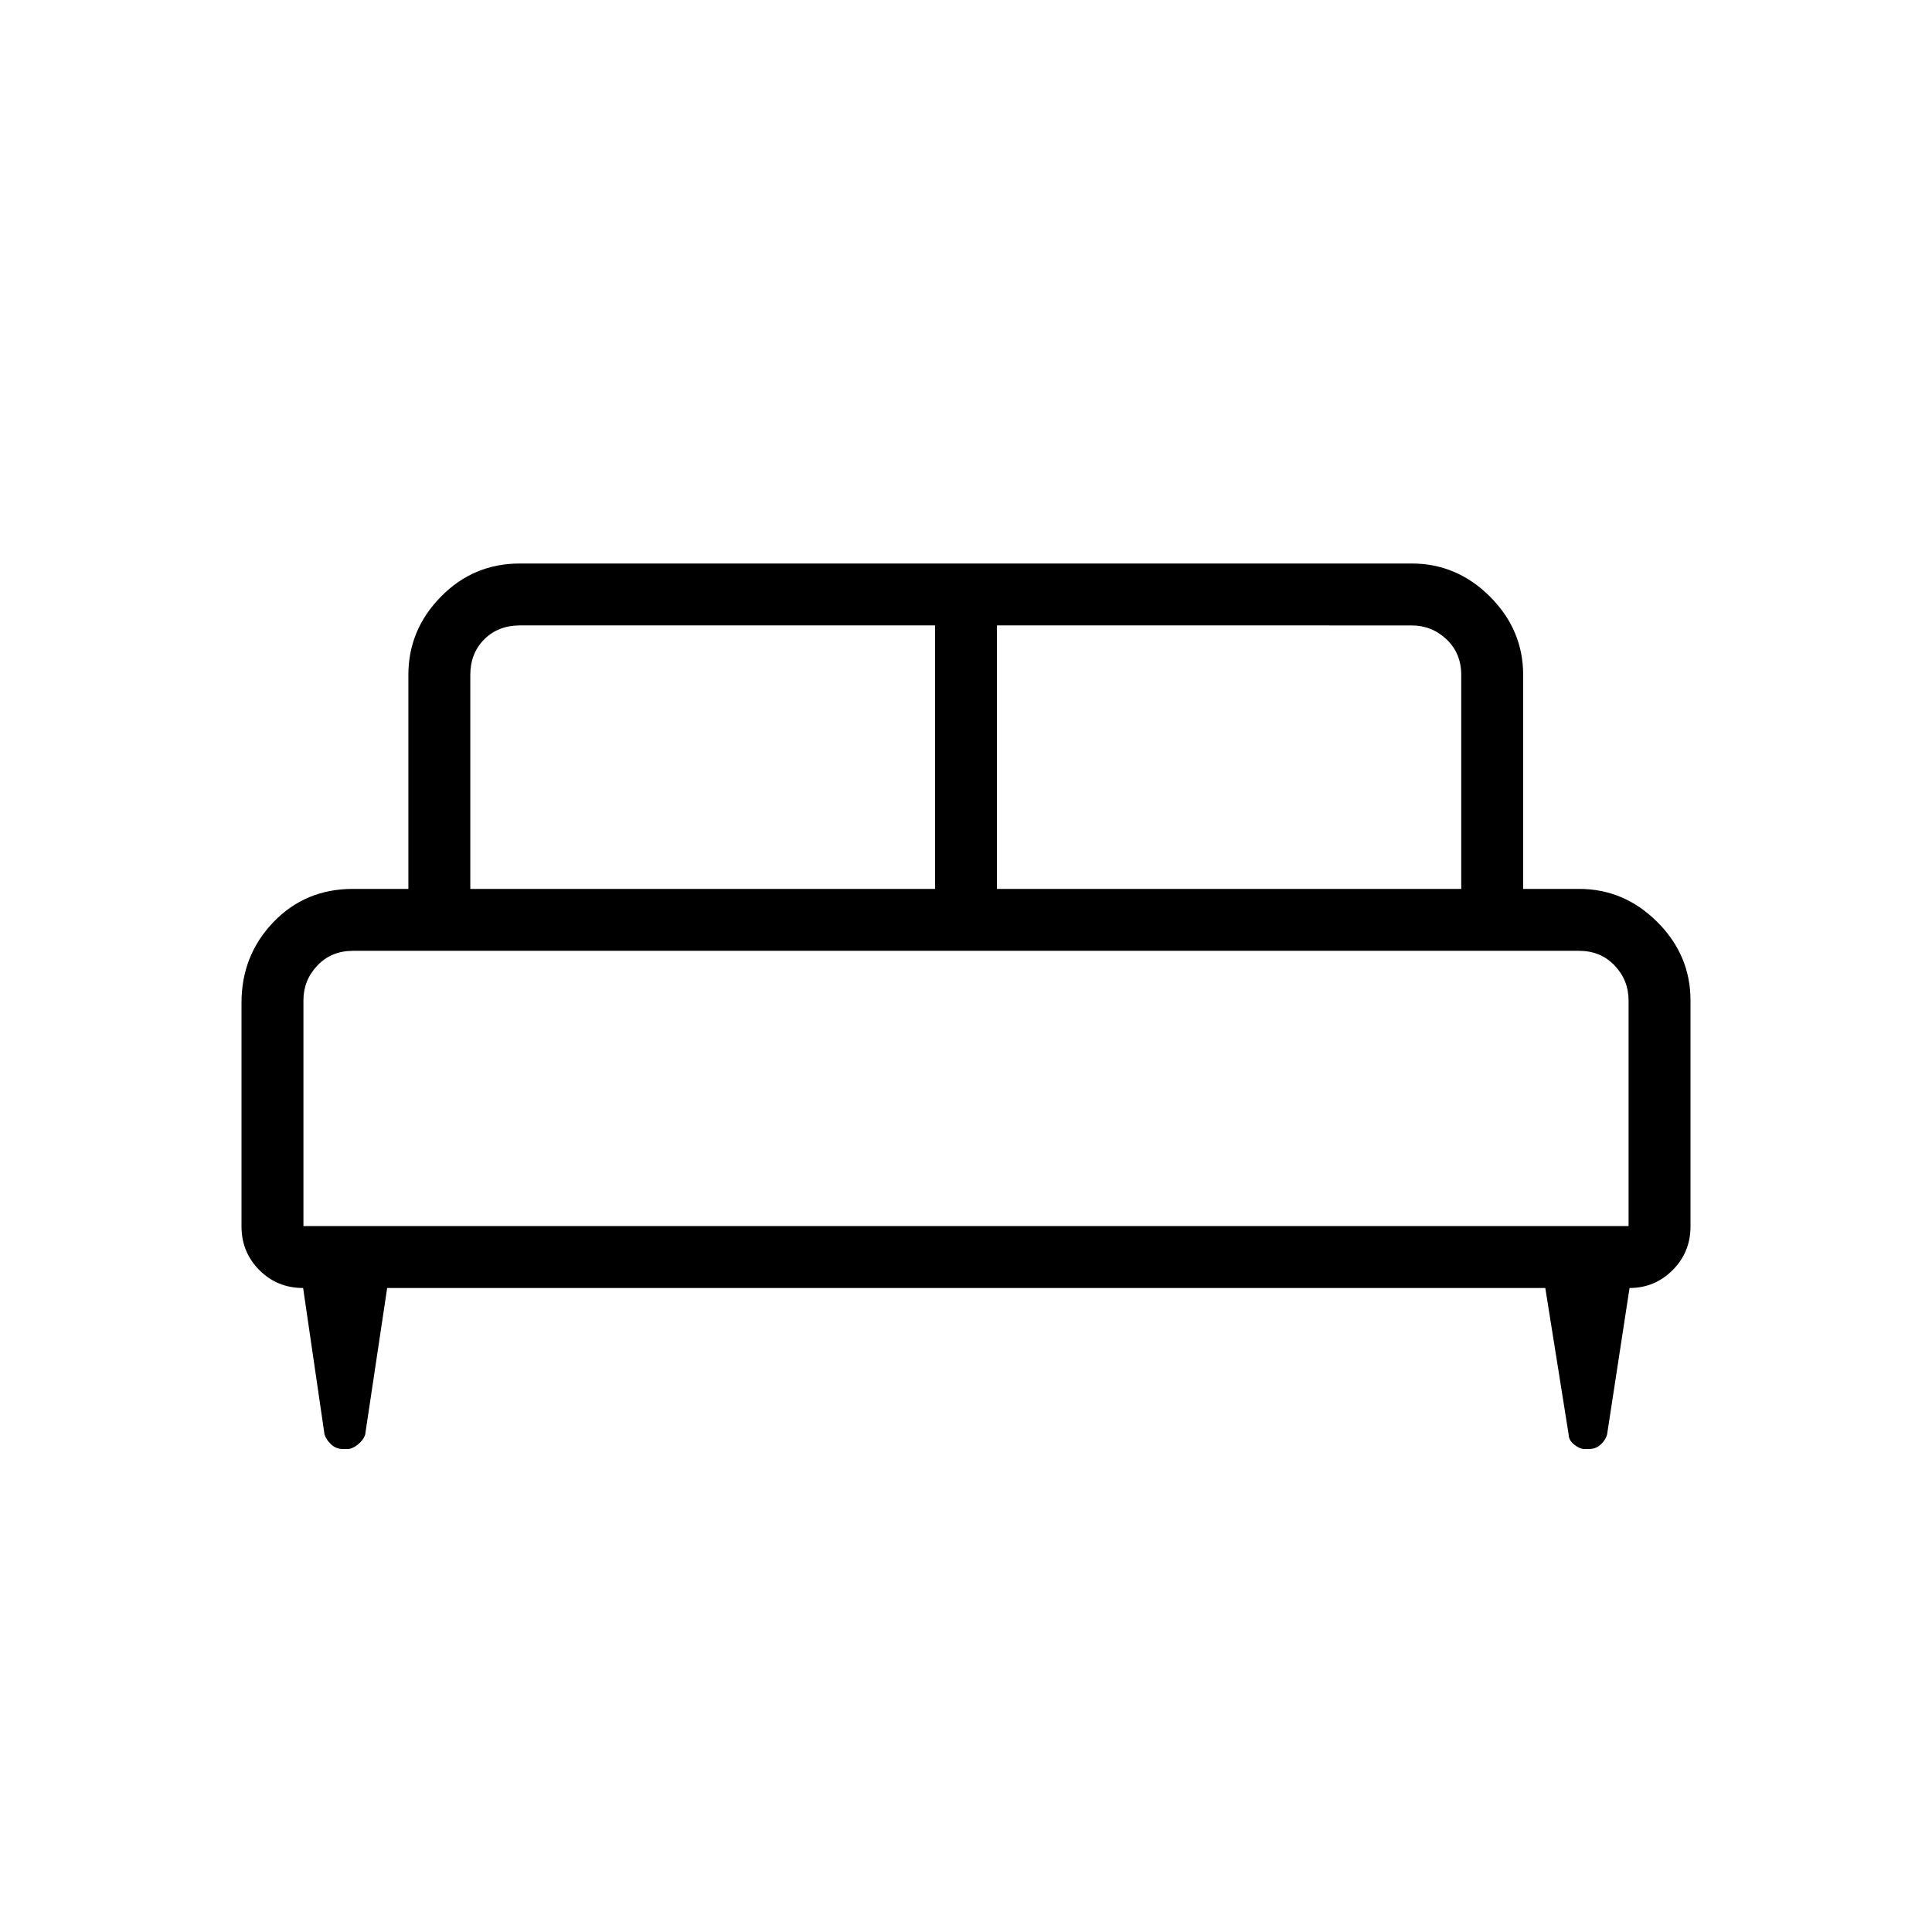 <svg xmlns="http://www.w3.org/2000/svg" height="48" viewBox="0 -960 960 960" width="48"><path d="M120-461.69q0-23.6 15.85-40.11 15.84-16.51 39.53-16.51h27.54v-106.31q0-22.44 16.18-38.91Q235.27-680 258.31-680h443.15q22.44 0 38.92 16.47 16.47 16.47 16.47 38.91v106.31h27.77q22.44 0 38.91 16.47Q840-485.37 840-462.92v112.3q0 12.85-8.88 21.74-8.89 8.88-21.41 8.88l-11.17 72.85q-.79 2.77-3.19 4.96-2.41 2.19-5.76 2.19h-2.28q-2.36 0-5.1-2.19-2.73-2.19-2.75-4.96L767.85-320H192.38l-10.94 72.91q-.92 2.71-3.65 4.9-2.74 2.19-5.1 2.19h-2.28q-3.35 0-5.76-2.19-2.4-2.19-3.38-4.9L150.62-320q-12.85 0-21.74-8.88-8.88-8.89-8.88-21.74v-111.07Zm375.38-56.62h230.7v-106.31q0-10.77-7.31-17.69-7.31-6.92-17.31-6.92H495.38v130.92Zm-261.69 0h230.93v-130.92H258.31q-10.77 0-17.69 6.92-6.93 6.92-6.93 17.69v106.31Zm-82.92 167.54h658.46v-112.15q0-10-6.92-17.31-6.93-7.31-17.69-7.31H175.38q-10.76 0-17.69 7.31-6.92 7.31-6.92 17.31v112.15Zm658.46 0H150.77h658.46Z"/></svg>